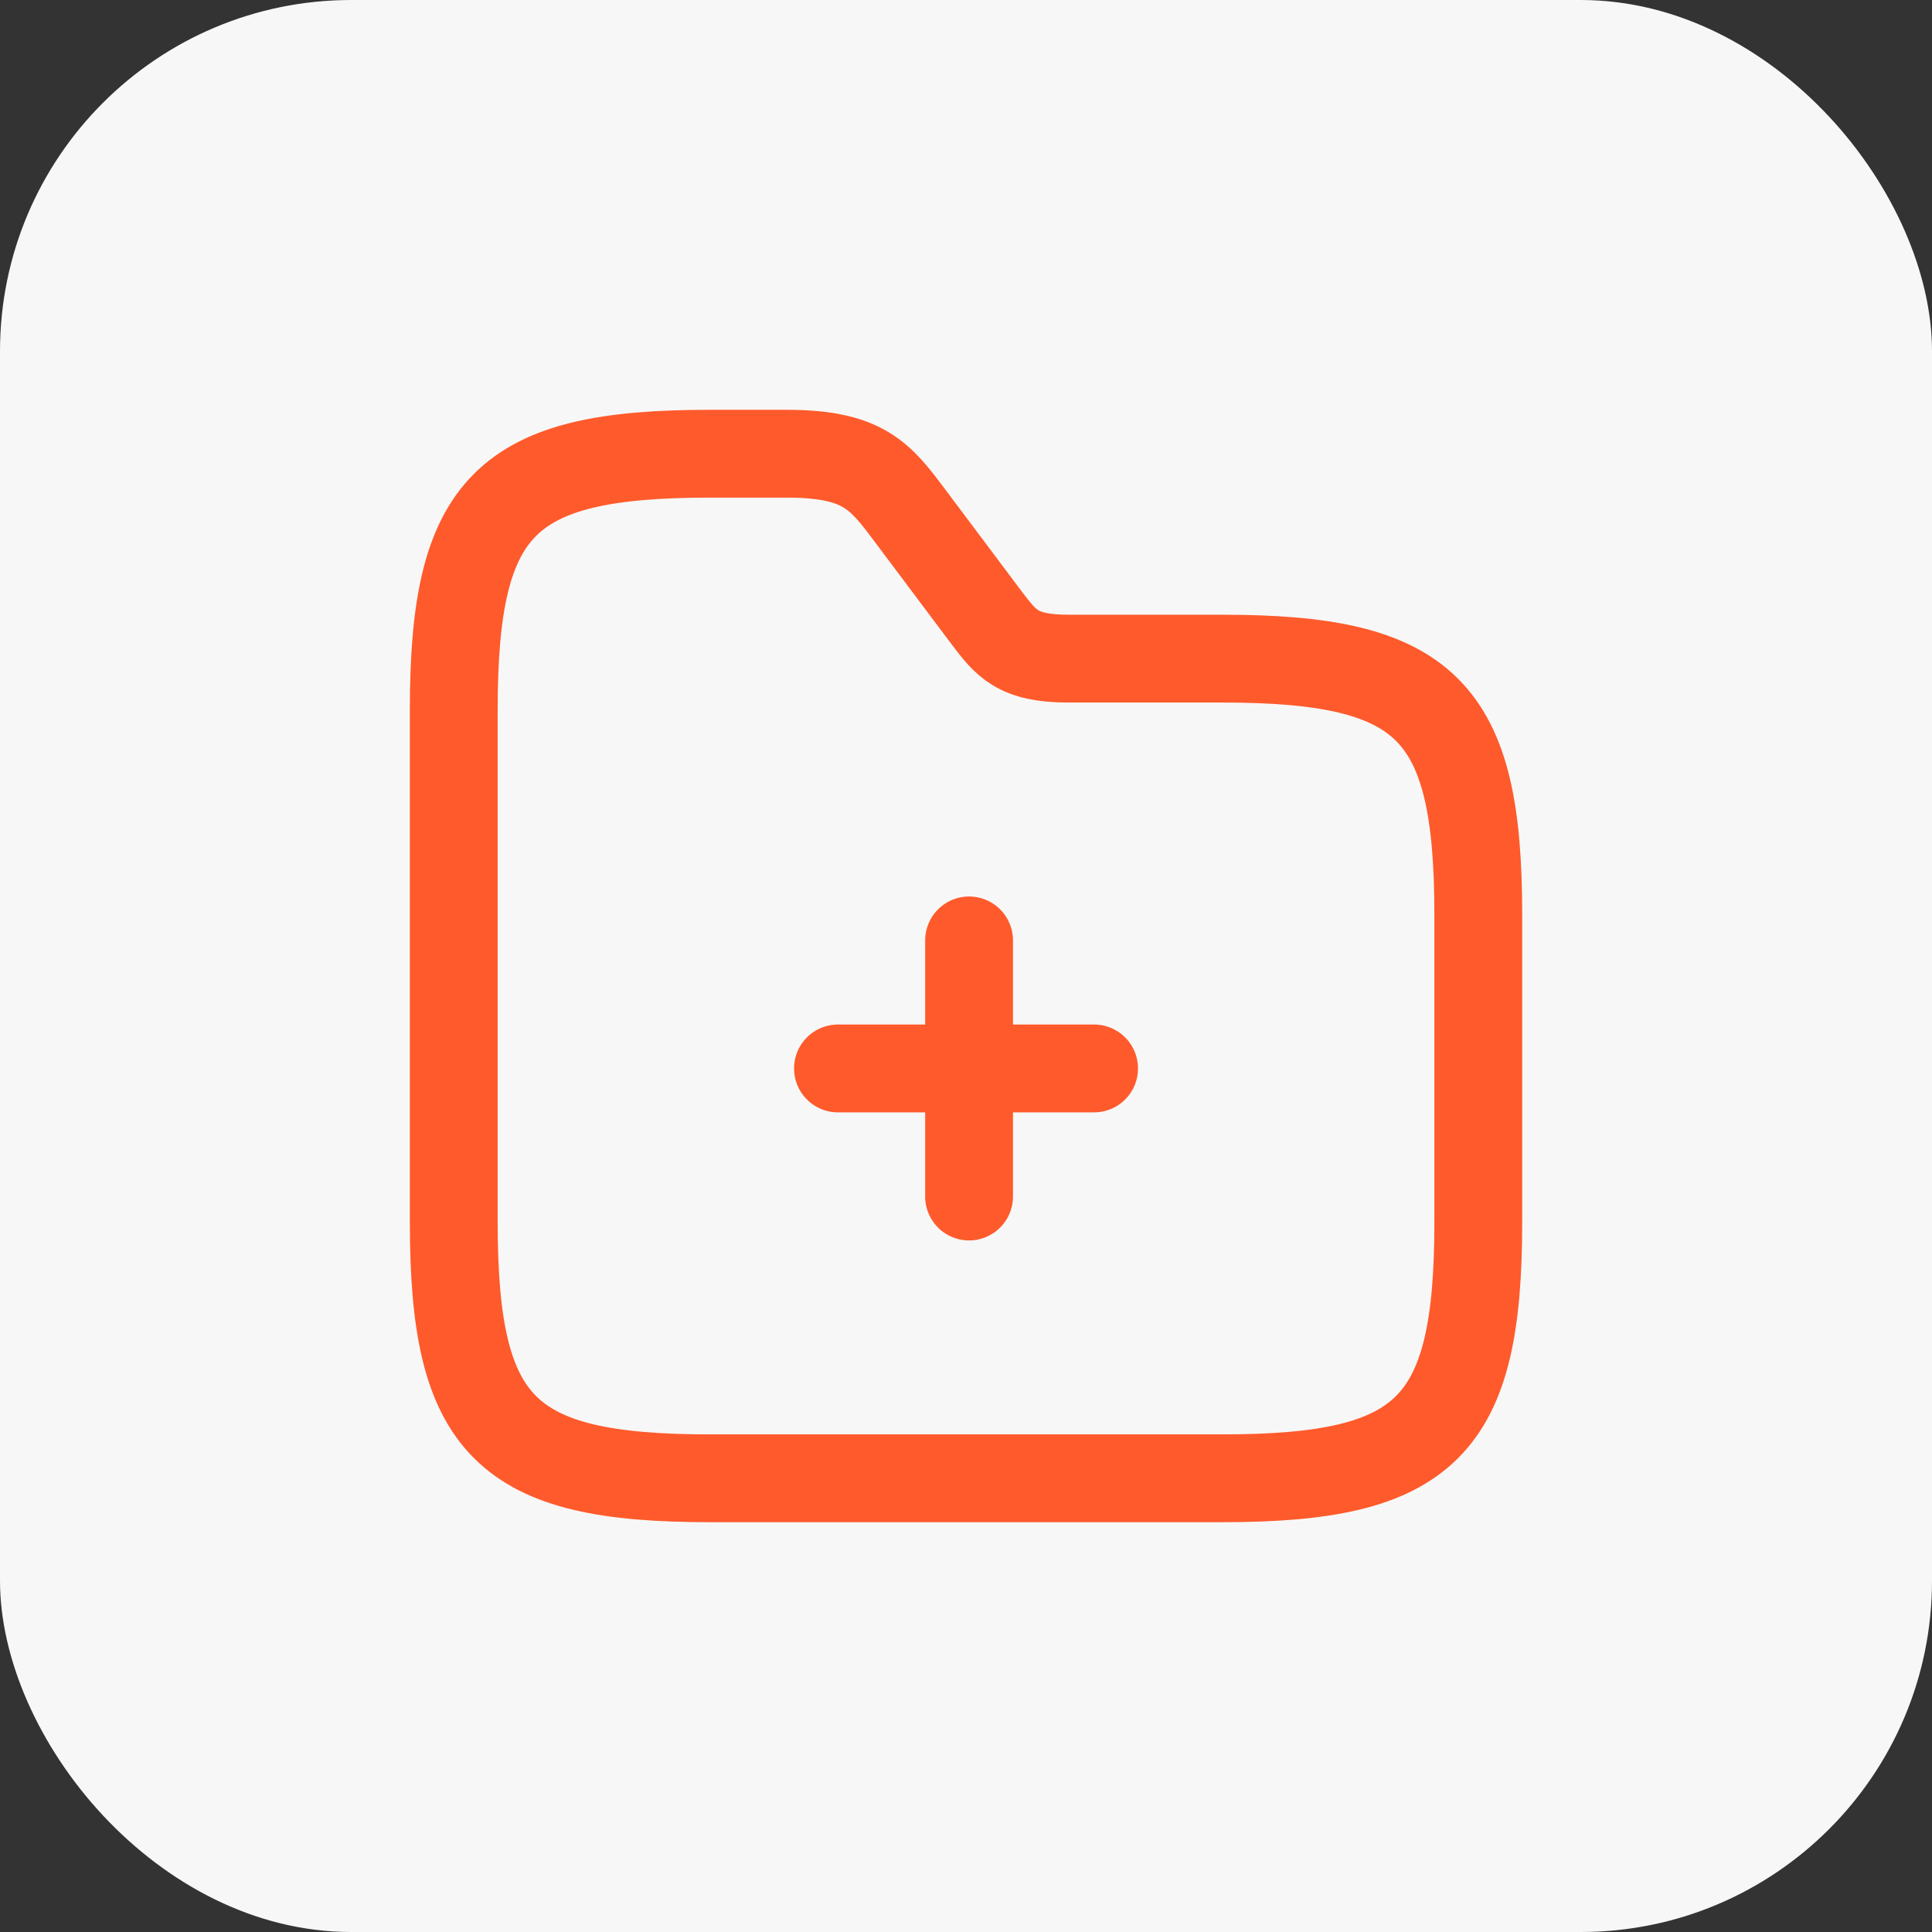 <svg width="44" height="44" viewBox="0 0 44 44" fill="none" xmlns="http://www.w3.org/2000/svg">
<rect x="0" y="0" width="44" height="44" fill="#333333" stroke="none"/>
<rect width="44" height="44" rx="8" fill="#F7F7F7"/>
<path d="M22.07 27.25V21.417" stroke="#FF5A2B" stroke-width="2" stroke-miterlimit="10" stroke-linecap="round" stroke-linejoin="round"/>
<path d="M24.917 24.333H19.084" stroke="#FF5A2B" stroke-width="2" stroke-miterlimit="10" stroke-linecap="round" stroke-linejoin="round"/>
<path d="M33.667 20.833V27.833C33.667 32.5 32.501 33.667 27.834 33.667H16.167C11.501 33.667 10.334 32.5 10.334 27.833V16.167C10.334 11.5 11.501 10.333 16.167 10.333H17.917C19.667 10.333 20.052 10.847 20.717 11.733L22.467 14.067C22.911 14.65 23.167 15 24.334 15H27.834C32.501 15 33.667 16.167 33.667 20.833Z" stroke="#FF5A2B" stroke-width="2" stroke-miterlimit="10"/>
</svg>
